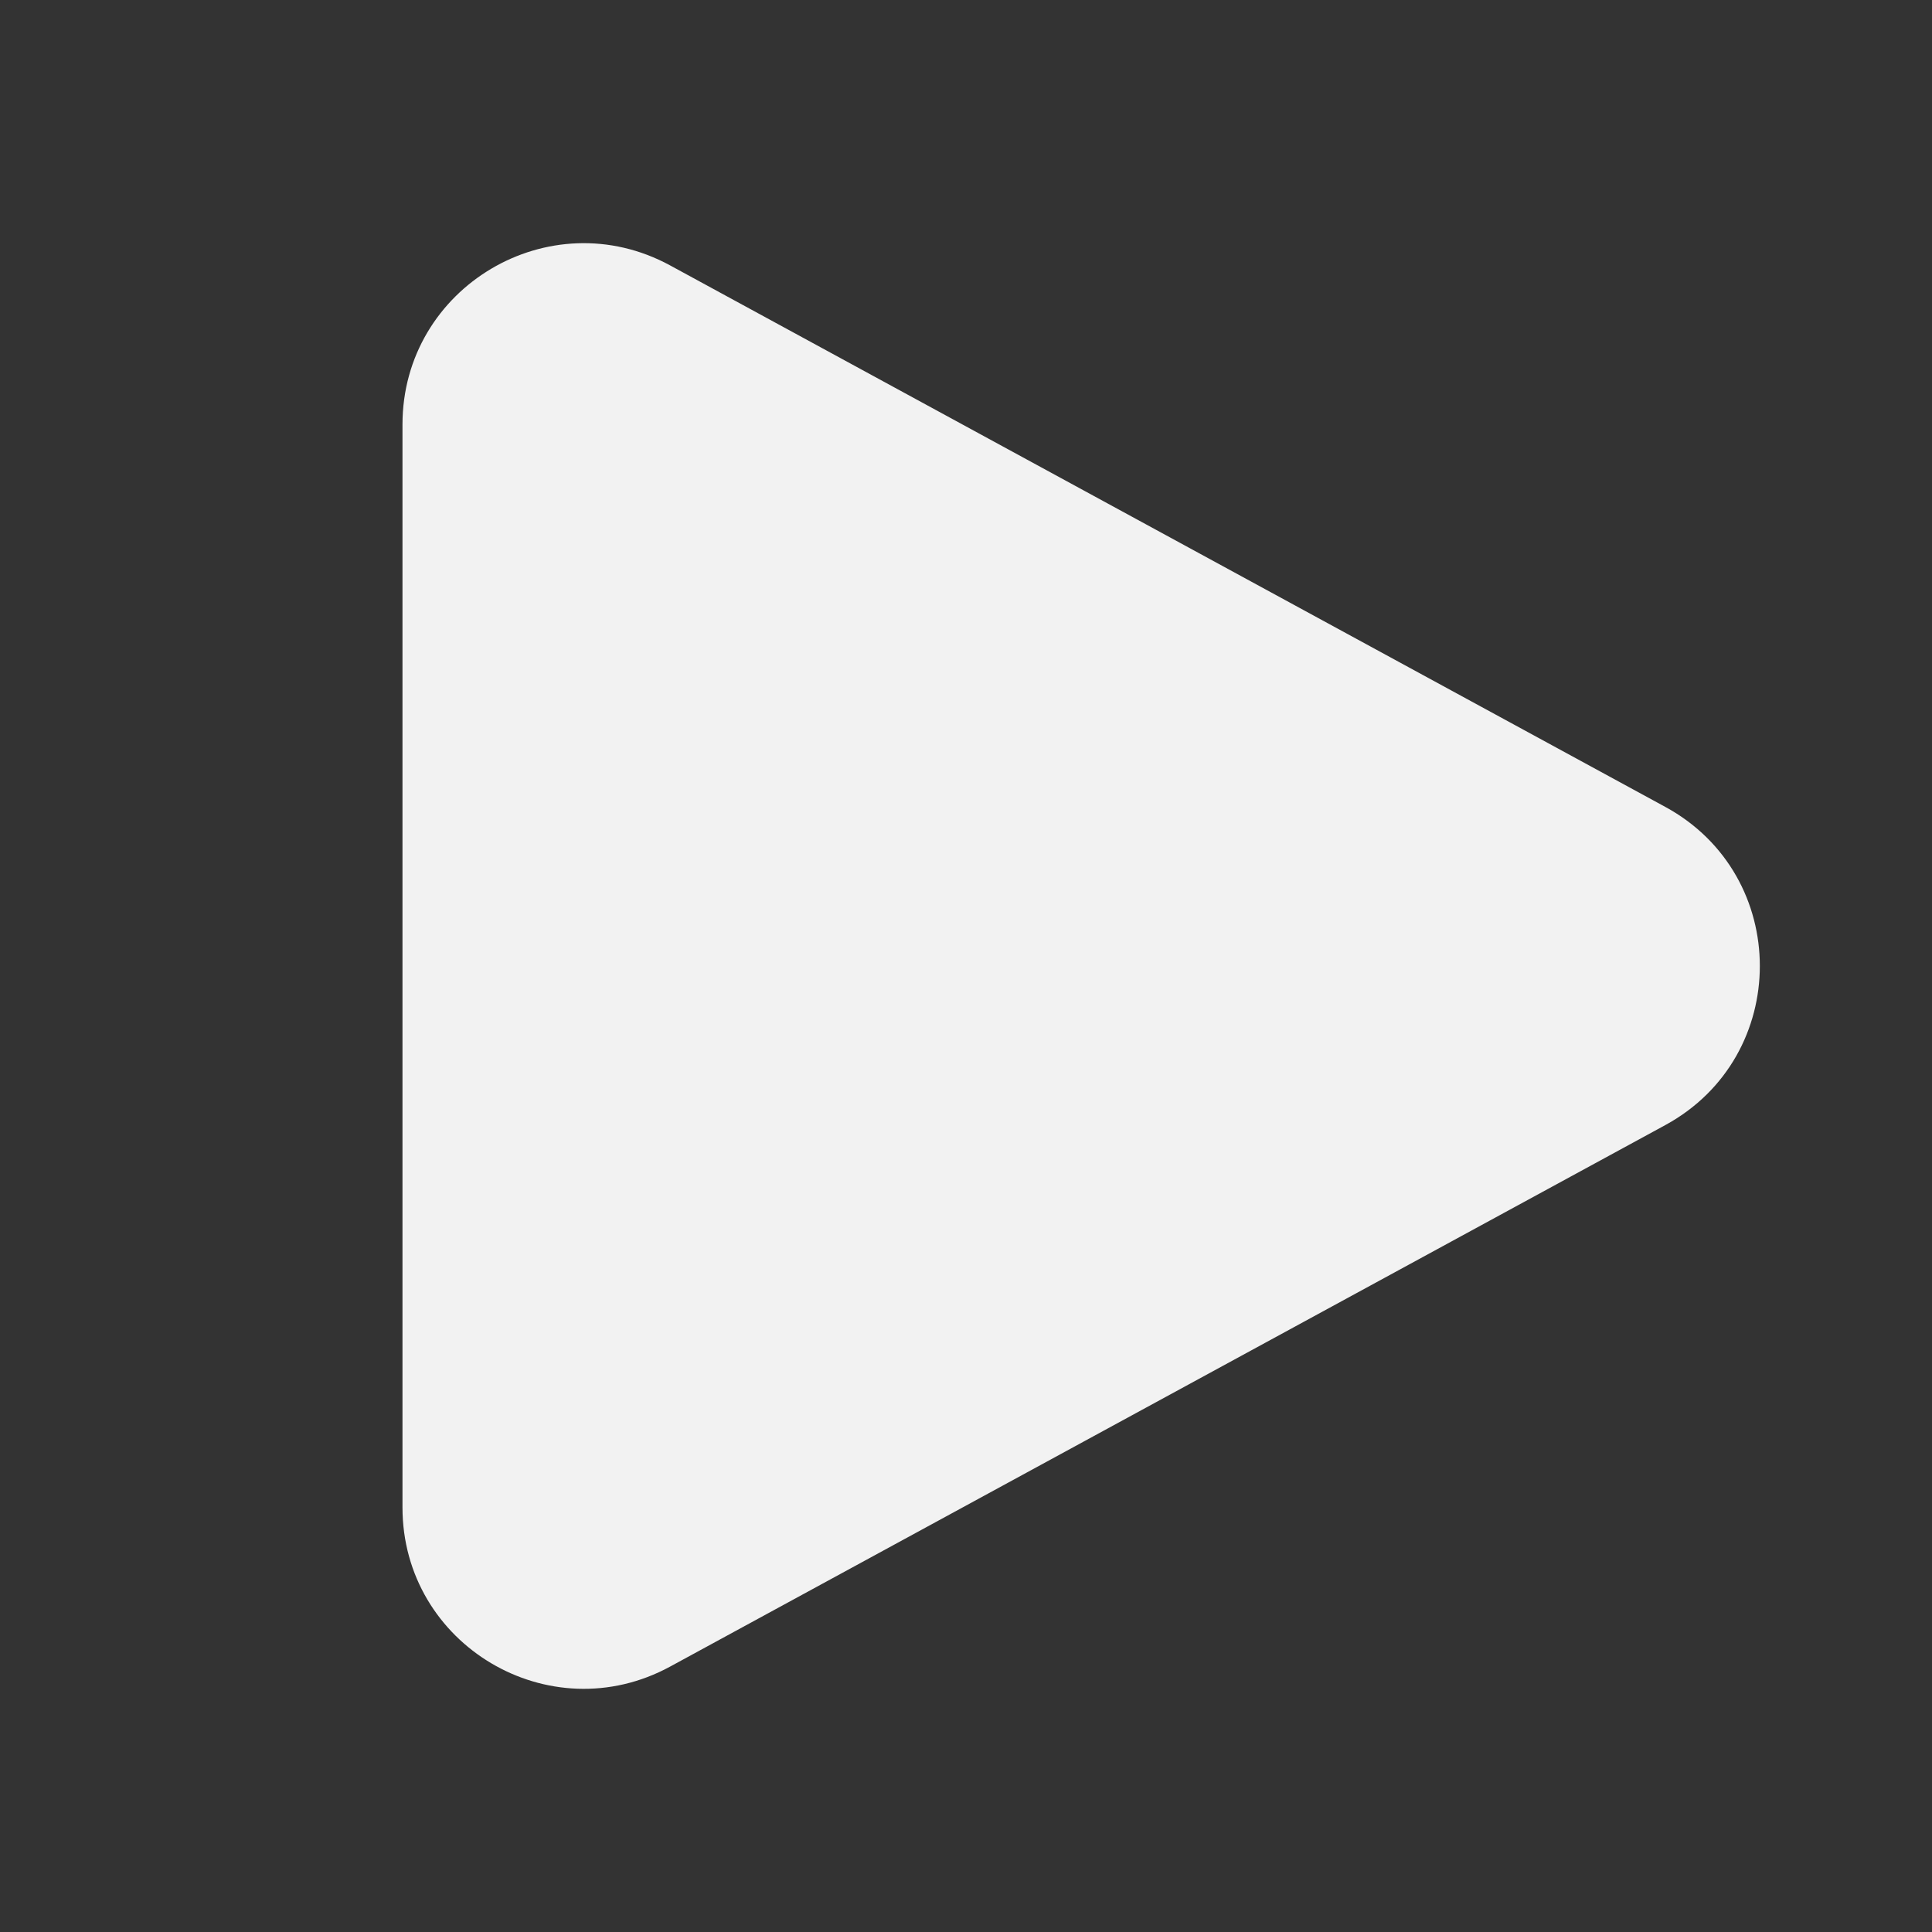 <svg width="40" height="40" viewBox="0 0 40 40" fill="none" xmlns="http://www.w3.org/2000/svg">
<rect x="0" y="0" width="40" height="40" fill="#333333" stroke="none"/>
<path d="M8.333 8.789C8.333 5.945 11.377 4.136 13.876 5.496L34.478 16.706C37.088 18.126 37.088 21.873 34.478 23.294L13.876 34.504C11.377 35.864 8.333 34.055 8.333 31.21V8.789Z" fill="#F2F2F2"/>
</svg>
